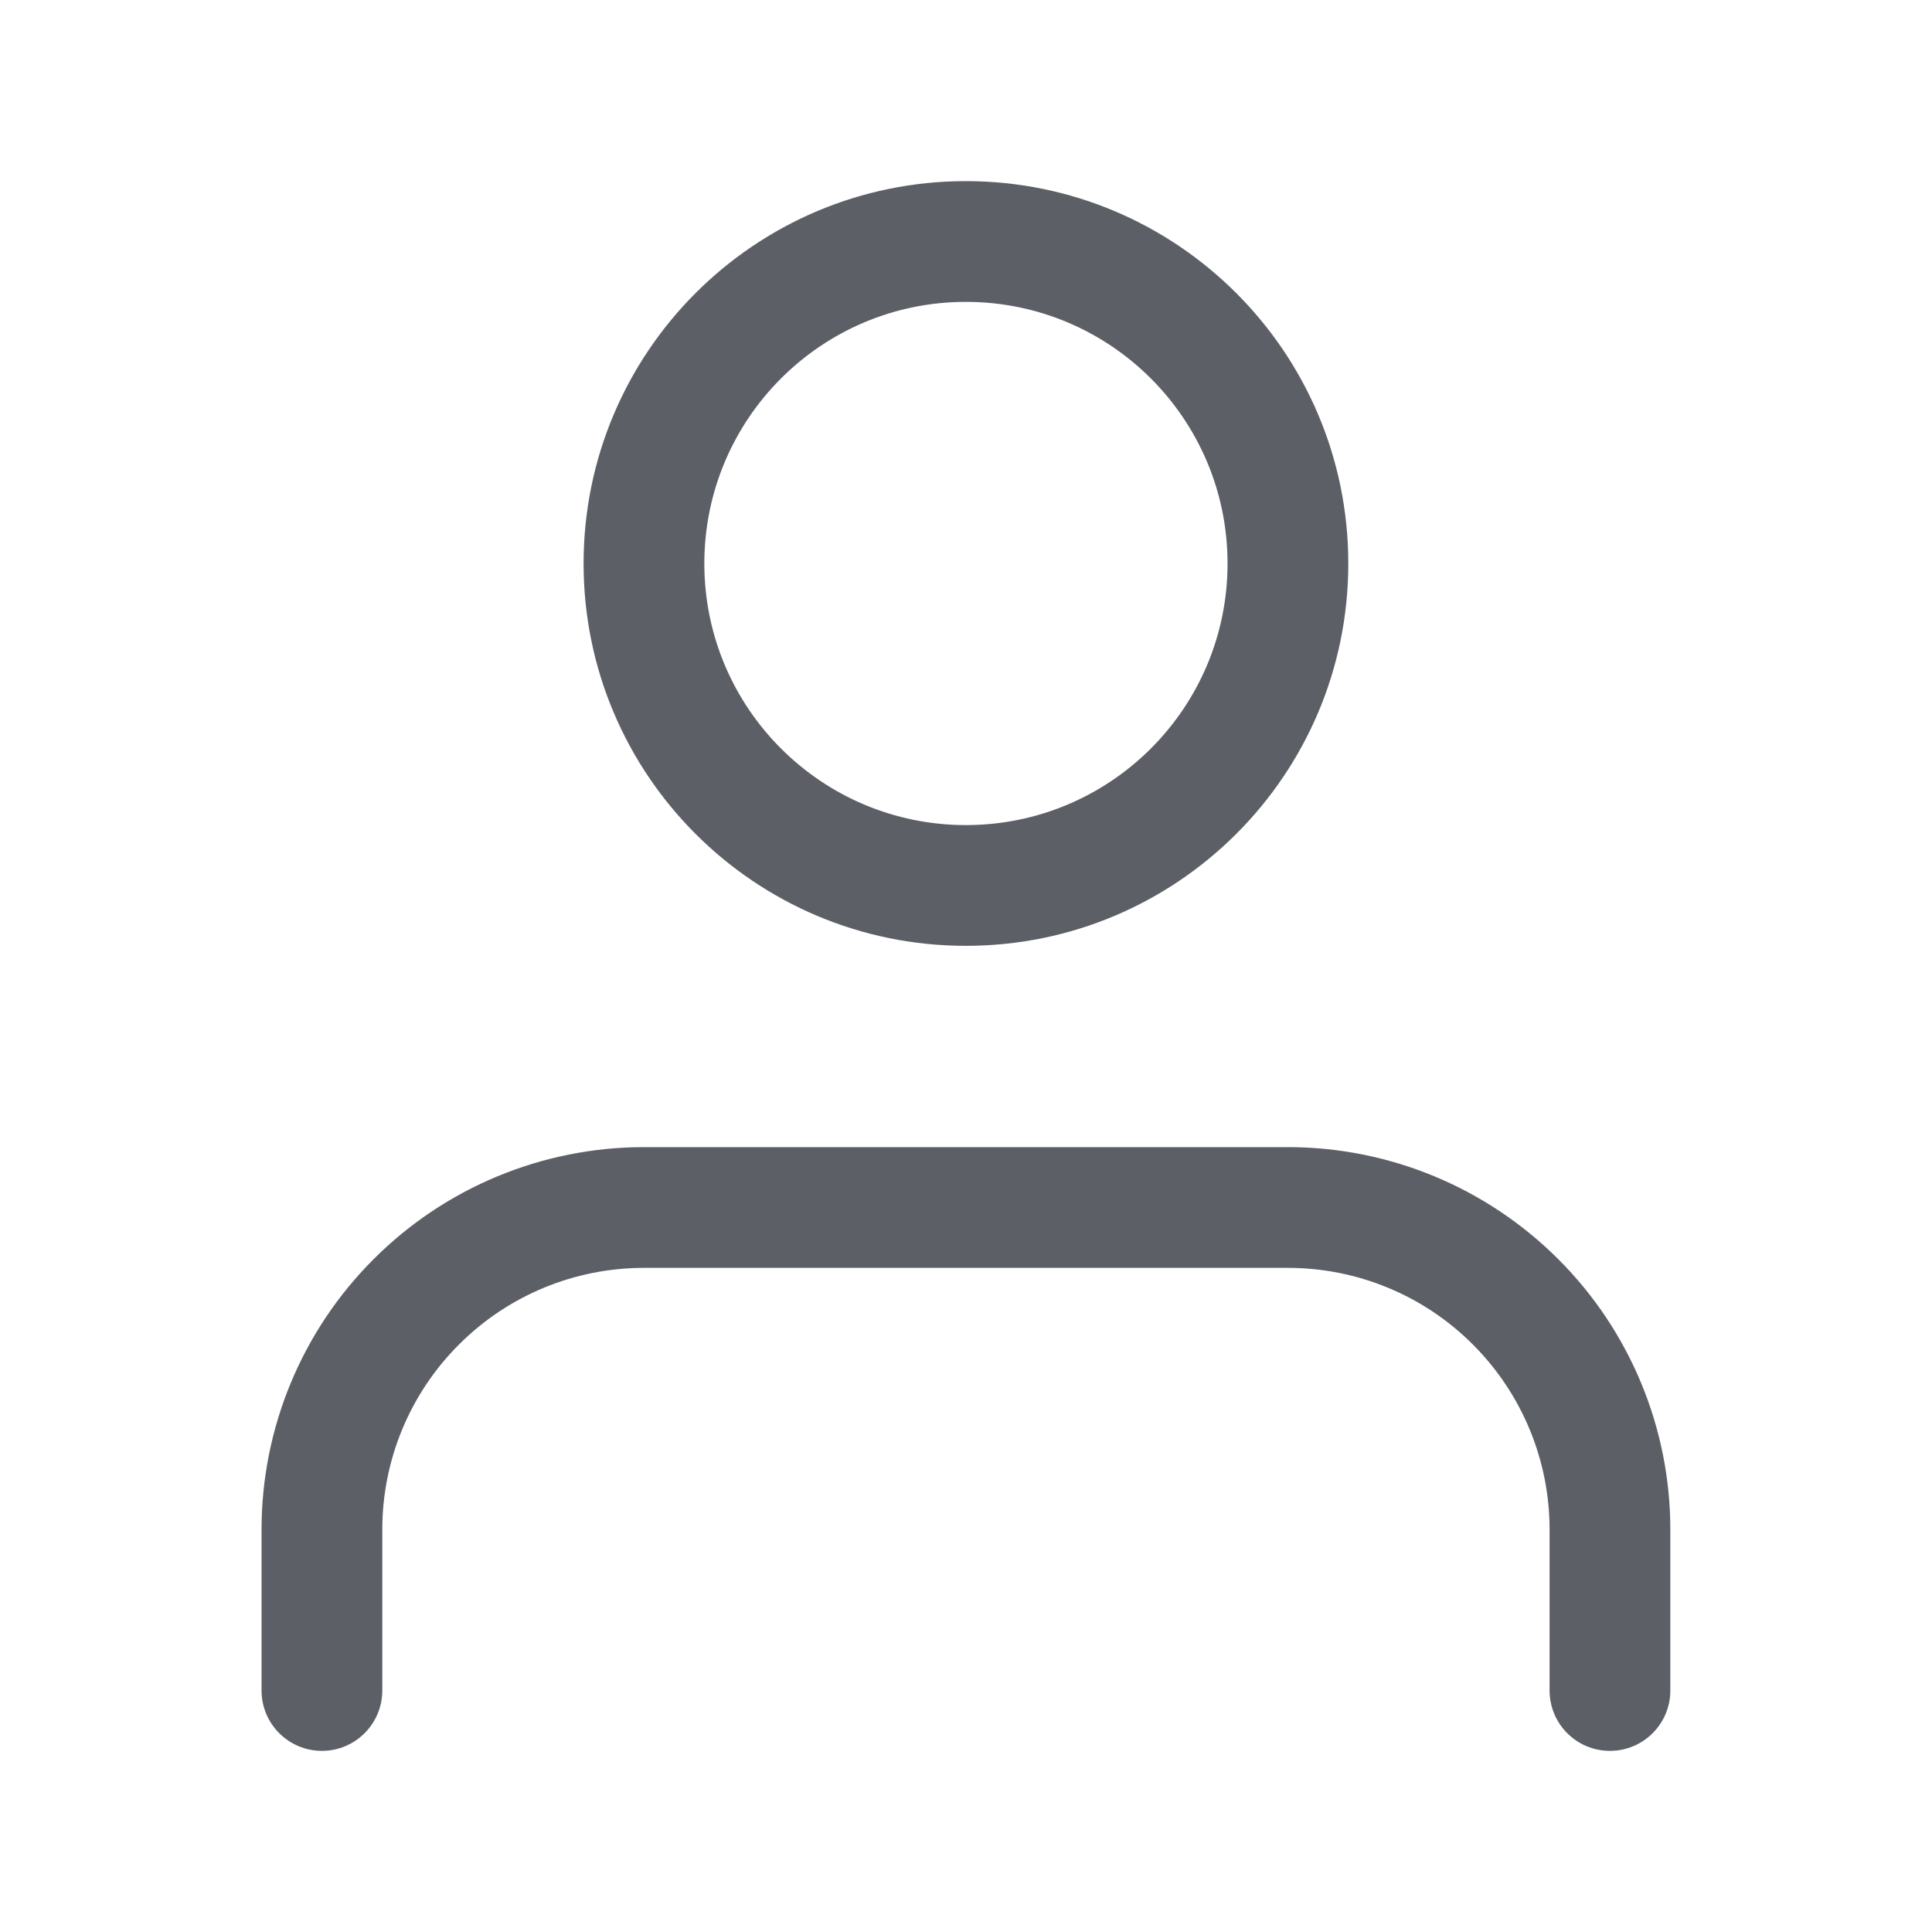 <svg width="16" height="16" viewBox="0 0 16 16" fill="none" xmlns="http://www.w3.org/2000/svg">
<path fill-rule="evenodd" clip-rule="evenodd" d="M7.999 2.5C6.803 2.5 5.833 3.47 5.833 4.667C5.833 5.863 6.803 6.833 7.999 6.833C9.196 6.833 10.166 5.863 10.166 4.667C10.166 3.47 9.196 2.5 7.999 2.5ZM4.833 4.667C4.833 2.918 6.25 1.5 7.999 1.5C9.748 1.5 11.166 2.918 11.166 4.667C11.166 6.416 9.748 7.833 7.999 7.833C6.25 7.833 4.833 6.416 4.833 4.667ZM3.094 10.428C3.687 9.834 4.493 9.5 5.333 9.5H10.666C11.506 9.5 12.311 9.834 12.905 10.428C13.499 11.021 13.833 11.827 13.833 12.667V14C13.833 14.276 13.609 14.5 13.333 14.5C13.056 14.5 12.833 14.276 12.833 14V12.667C12.833 12.092 12.604 11.541 12.198 11.135C11.792 10.728 11.241 10.5 10.666 10.5H5.333C4.758 10.5 4.207 10.728 3.801 11.135C3.394 11.541 3.166 12.092 3.166 12.667V14C3.166 14.276 2.942 14.5 2.666 14.5C2.39 14.5 2.166 14.276 2.166 14V12.667C2.166 11.827 2.5 11.021 3.094 10.428Z" fill="#5C5F66"/>
</svg>
